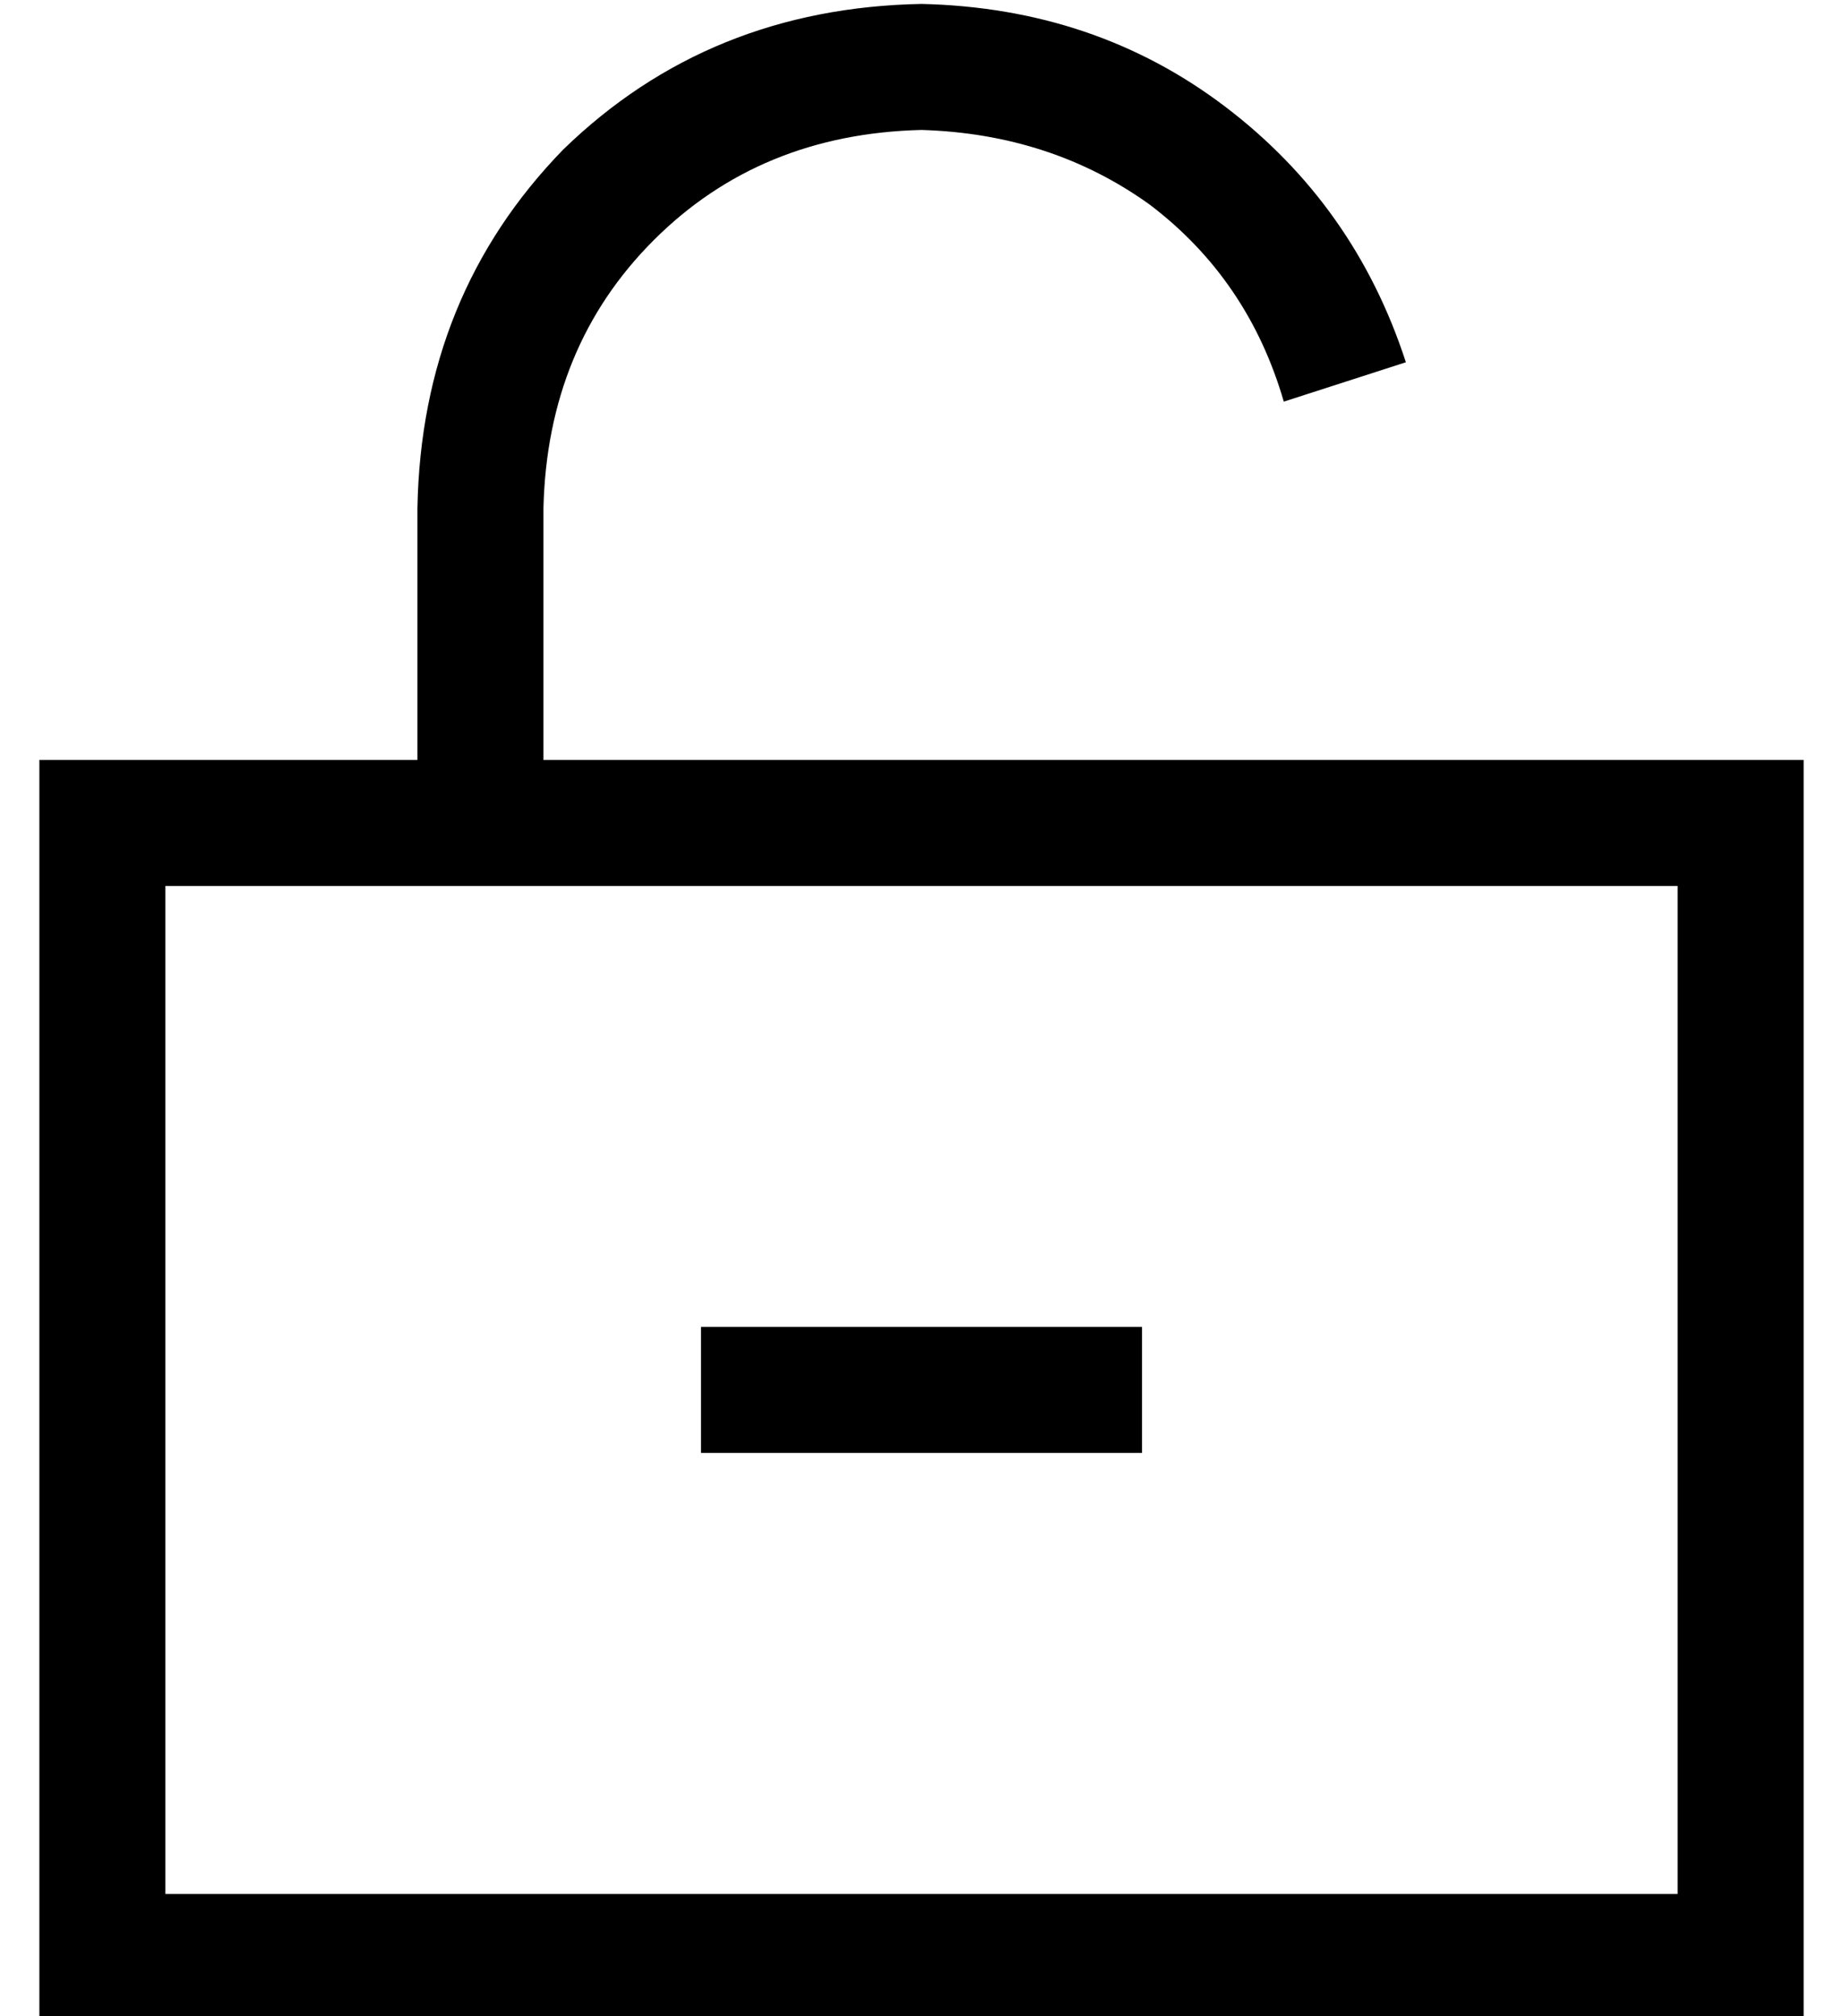 <?xml version="1.0" standalone="no"?>
<!DOCTYPE svg PUBLIC "-//W3C//DTD SVG 1.1//EN" "http://www.w3.org/Graphics/SVG/1.1/DTD/svg11.dtd" >
<svg xmlns="http://www.w3.org/2000/svg" xmlns:xlink="http://www.w3.org/1999/xlink" version="1.1" viewBox="-10 -40 468 512">
   <path fill="currentColor"
d="M224 -7q-41 1 -68 28v0v0q-27 27 -28 68v64v0h288h32v32v0v256v0v32v0h-32h-416v-32v0v-256v0v-32v0h32h64v-64v0q1 -54 37 -91q37 -36 91 -37q44 1 77 26t46 65l-31 10v0q-9 -31 -34 -50q-25 -18 -58 -19v0zM32 185v256v-256v256h384v0v-256v0h-384v0zM264 329h-80h80
h-96v-32v0h16h96v32v0h-16v0z" />
</svg>
